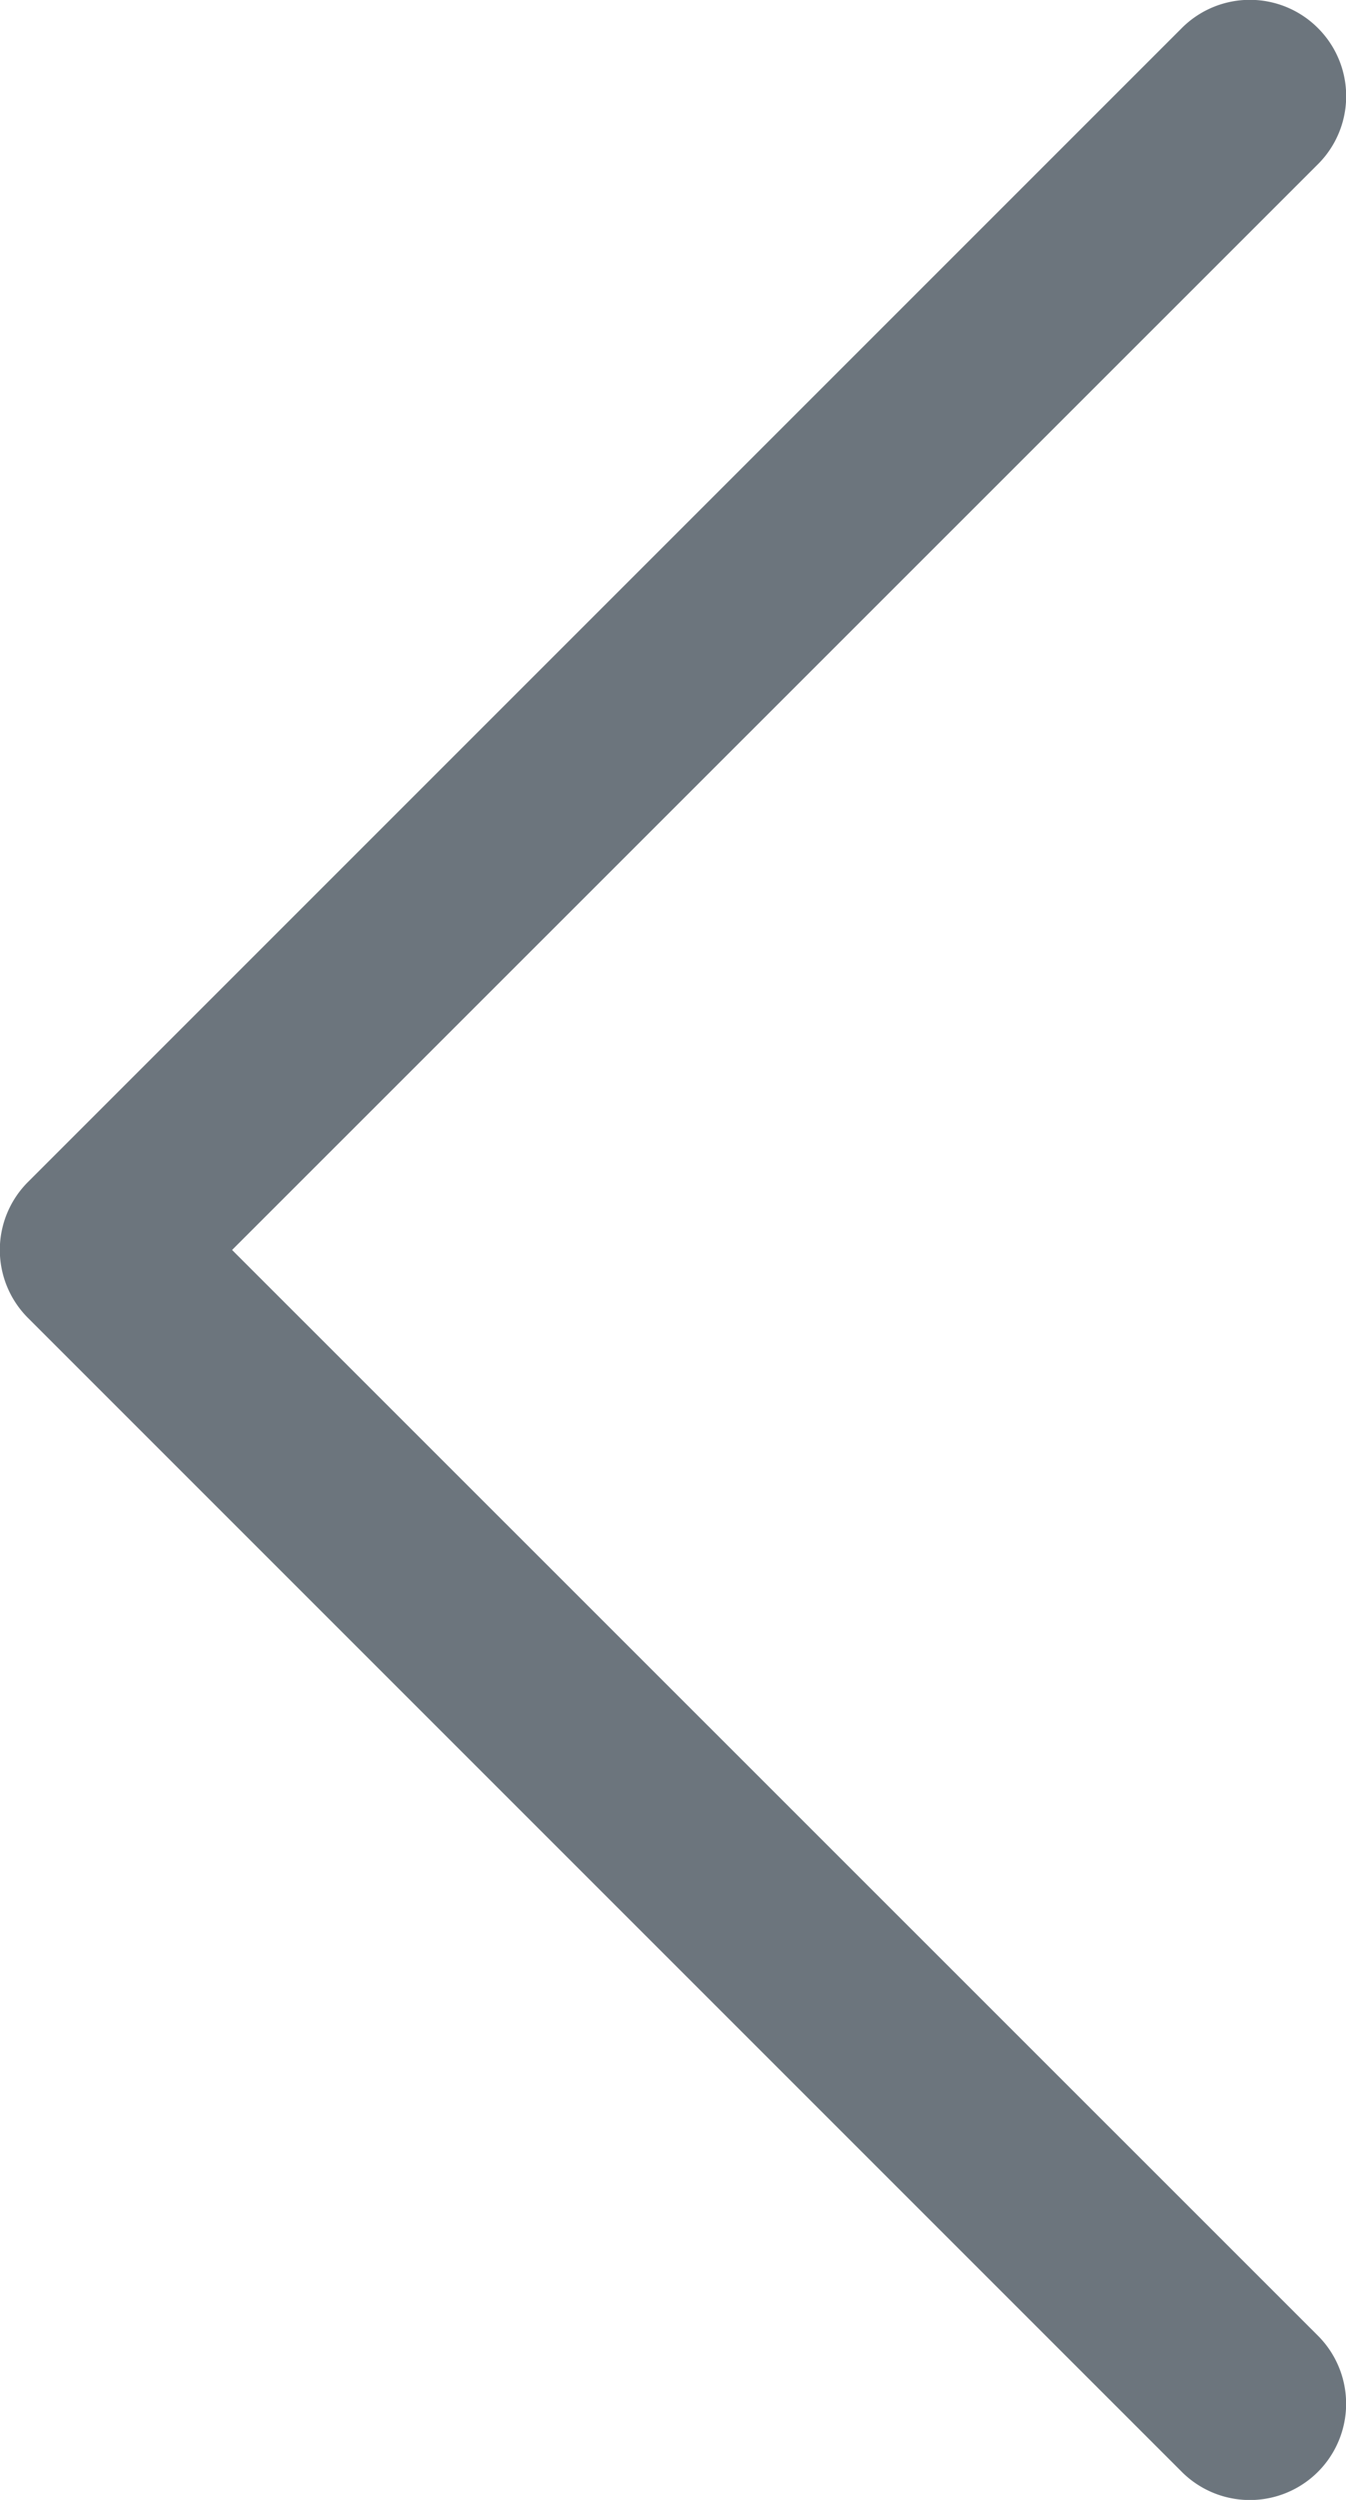 <svg width="7" height="13" fill="none" xmlns="http://www.w3.org/2000/svg"><path fill-rule="evenodd" clip-rule="evenodd" d="M6.854.146a.5.5 0 0 0-.708 0l-6 6a.5.5 0 0 0 0 .708l6 6a.5.5 0 0 0 .708-.708L1.207 6.5 6.854.854a.5.5 0 0 0 0-.708Z" fill="#6C757D"/></svg>